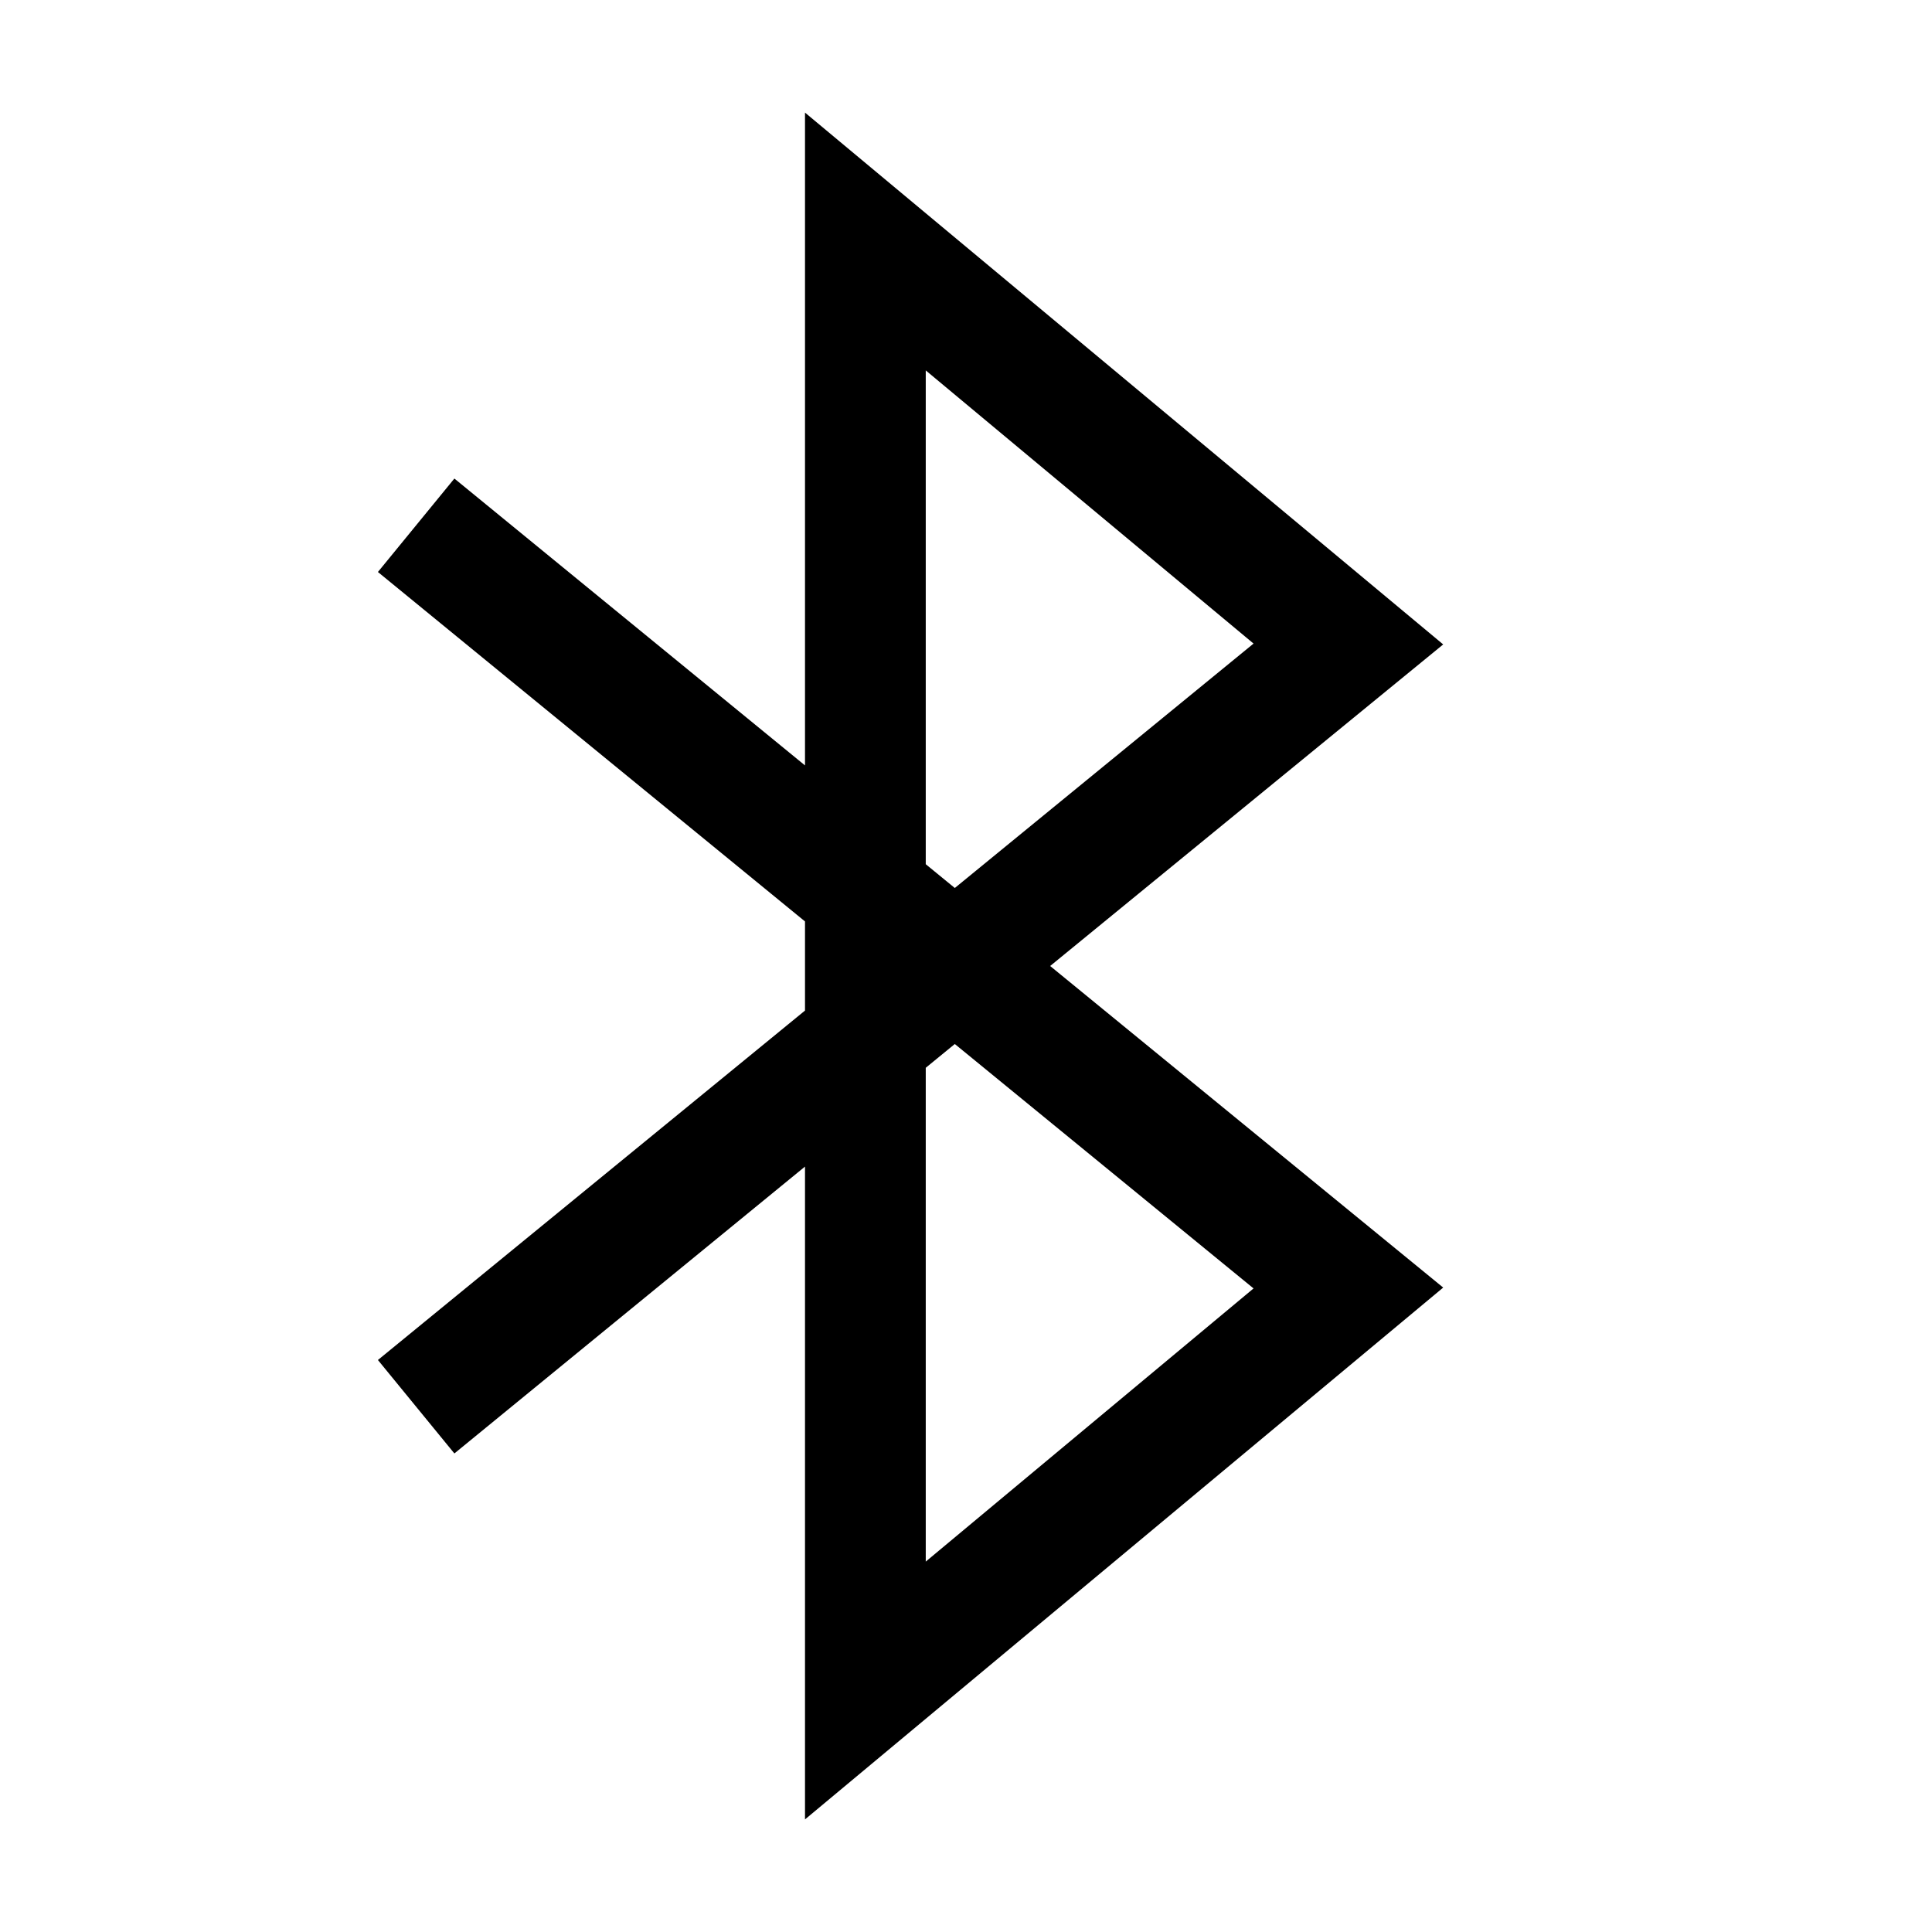 <svg width="24" height="24" viewBox="0 0 24 24" fill="none" xmlns="http://www.w3.org/2000/svg">
<path d="M11.861 12L16.75 8L10.75 3V11.091M11.861 12L10.75 12.909M11.861 12L16.75 16L10.75 21V12.909M11.861 12L10.75 11.091M10.75 11.091V12.909M10.75 11.091L5.75 7M10.75 12.909L5.75 17" stroke="black" stroke-width="1.5" stroke-linecap="square"/>
</svg>
